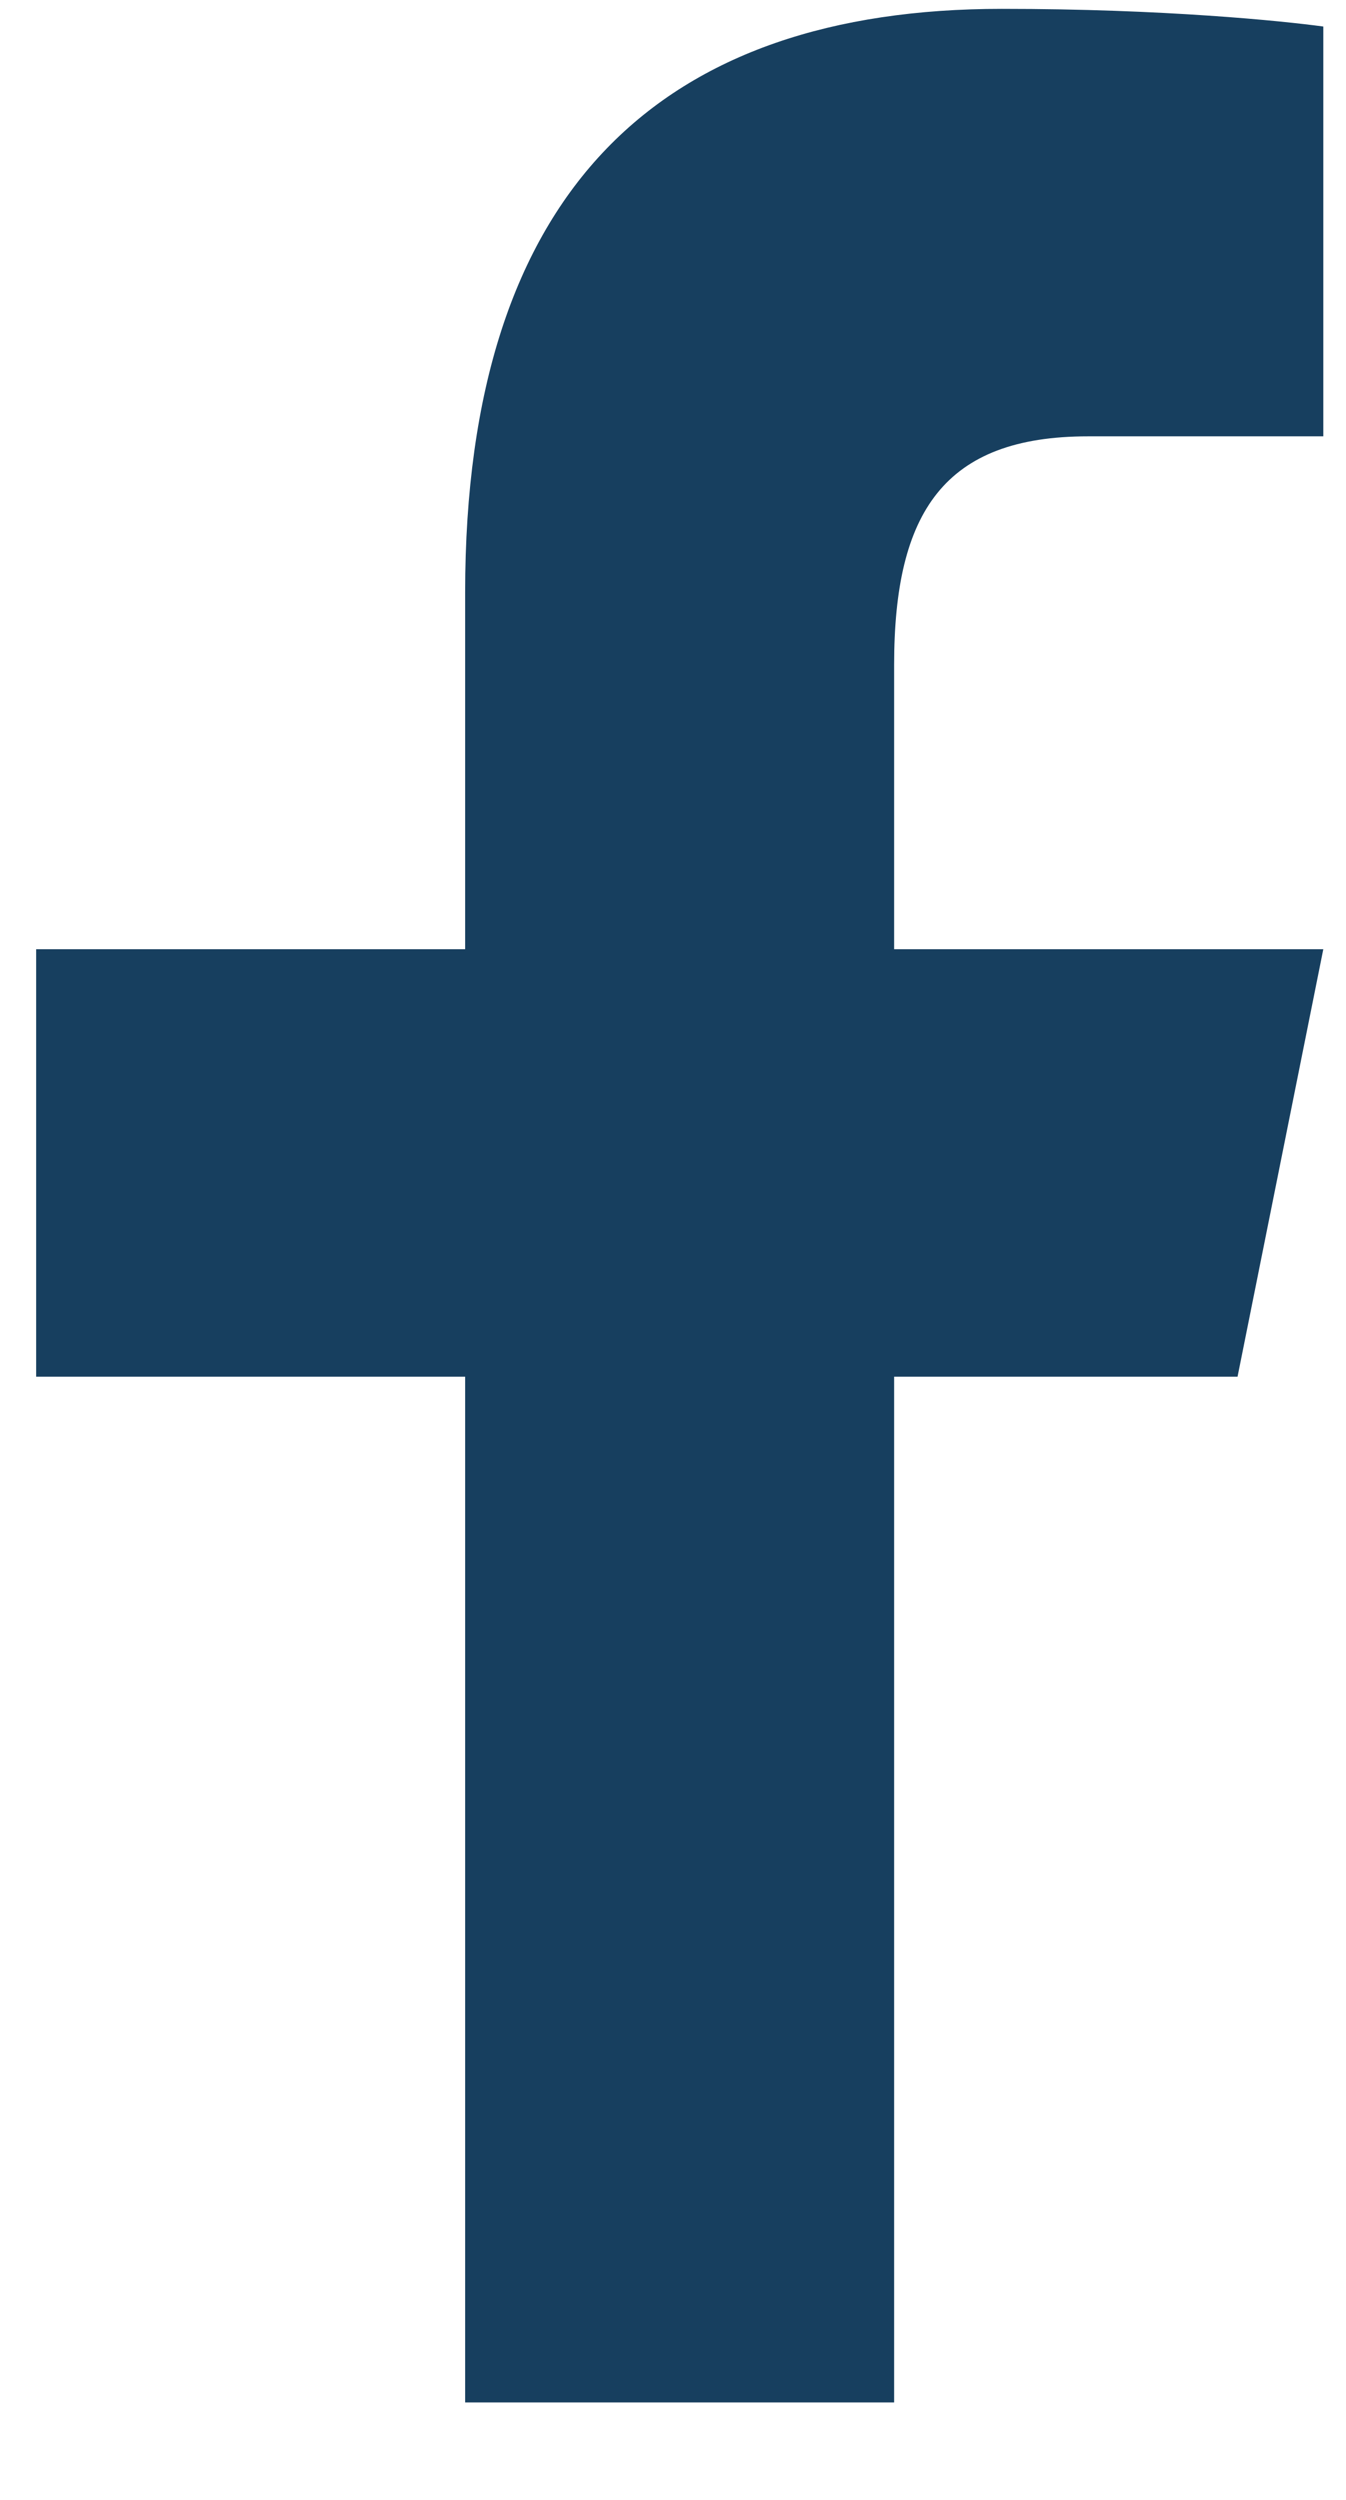 <svg width="7" height="13" viewBox="0 0 7 13" fill="none" xmlns="http://www.w3.org/2000/svg">
<path d="M5.21 0.046C3.451 0.046 2.419 0.972 2.419 3.081V4.936H0.188V7.159H2.419V12.493H4.65V7.159H6.436L6.882 4.936H4.65V3.457C4.65 2.662 4.911 2.269 5.659 2.269H6.882V0.138C6.67 0.109 6.054 0.046 5.21 0.046Z" fill="#173F5F"/>
</svg>
